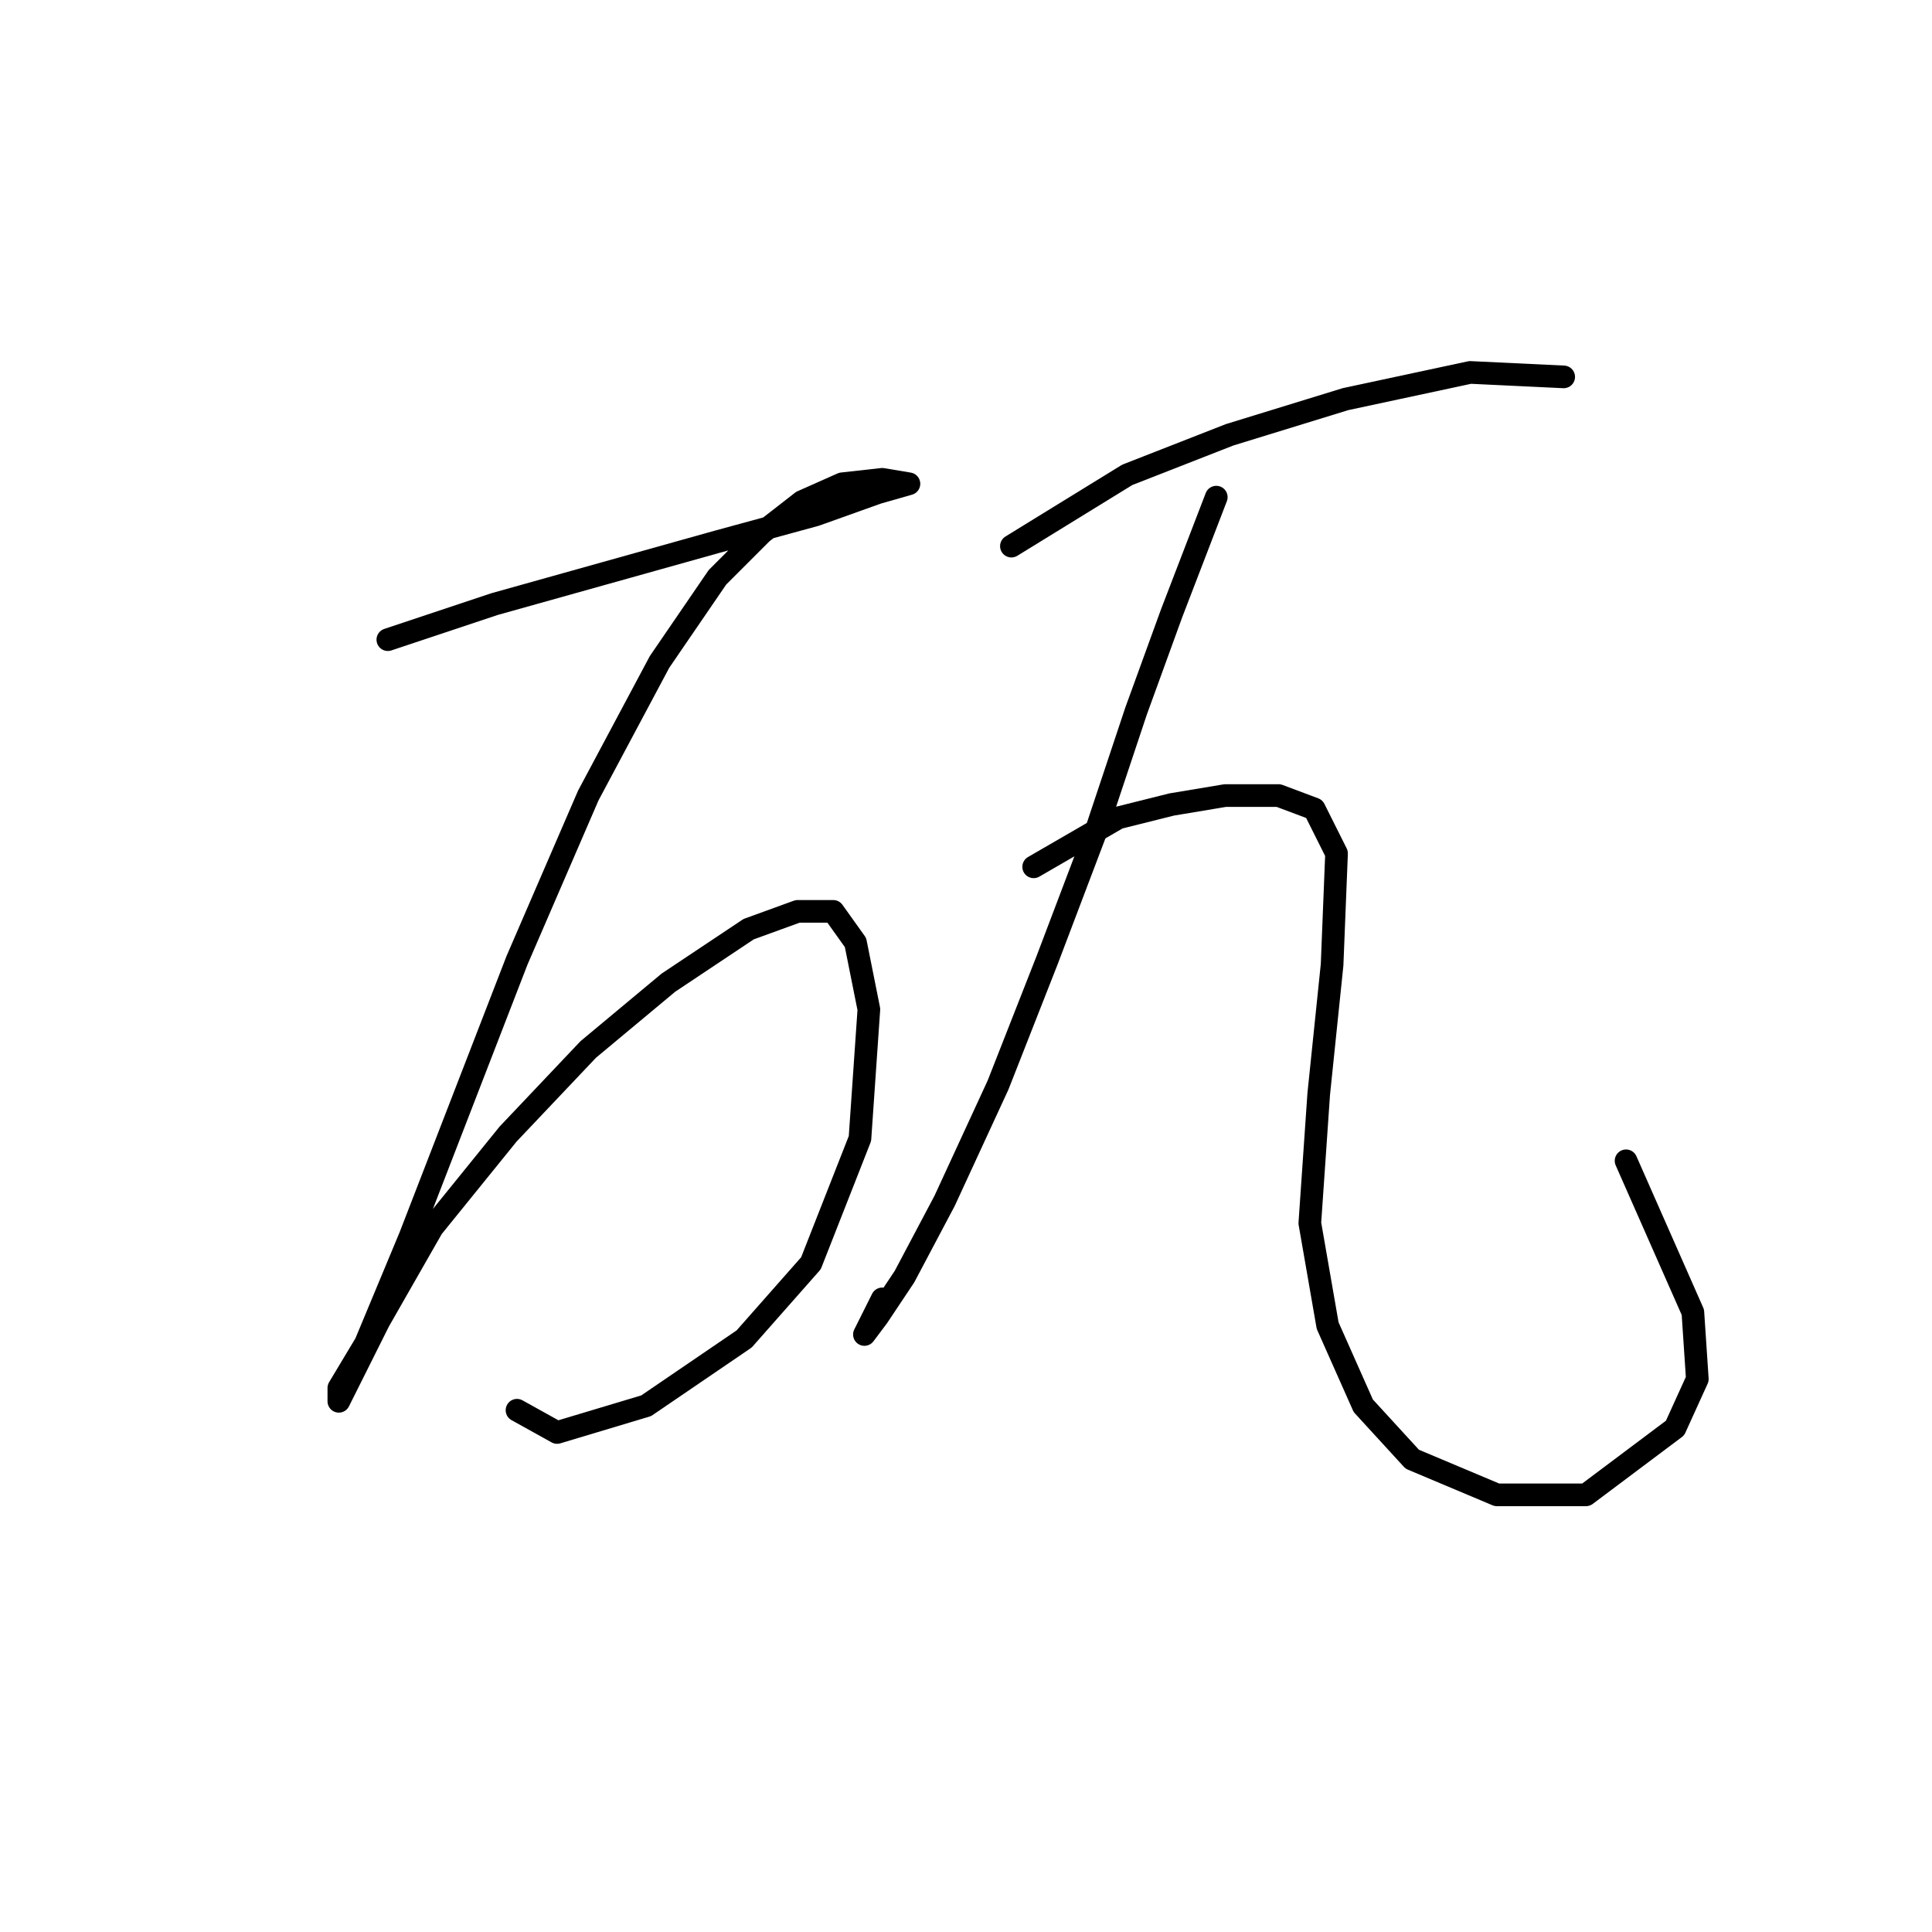 <?xml version="1.0" standalone="no"?>
    <svg width="256" height="256" xmlns="http://www.w3.org/2000/svg" version="1.1">
    <polyline stroke="black" stroke-width="3" stroke-linecap="round" fill="transparent" stroke-linejoin="round" points="51.39 84.76 65.554 80.038 80.309 75.907 95.063 71.776 108.047 68.235 116.31 65.284 120.441 64.103 116.9 63.513 111.589 64.103 106.277 66.464 100.965 70.595 95.063 76.497 87.391 87.711 77.948 105.416 68.505 127.253 54.341 163.844 48.439 178.009 44.898 183.911 44.898 185.681 46.668 182.14 50.209 175.058 57.292 162.664 67.325 150.27 77.948 139.057 88.571 130.204 99.195 123.122 105.687 120.761 110.408 120.761 113.359 124.892 115.13 133.745 113.949 150.86 107.457 167.386 98.604 177.419 85.62 186.271 73.817 189.813 68.505 186.862 68.505 186.862 " />
        <polyline stroke="black" stroke-width="3" stroke-linecap="round" fill="transparent" stroke-linejoin="round" points="134.016 72.366 149.36 62.923 162.935 57.611 178.279 52.89 194.805 49.349 207.198 49.939 207.198 49.939 " />
        <polyline stroke="black" stroke-width="3" stroke-linecap="round" fill="transparent" stroke-linejoin="round" points="161.164 65.874 155.262 81.219 150.541 94.203 145.229 110.138 138.737 127.253 132.245 143.778 125.163 159.123 119.851 169.156 116.31 174.468 114.539 176.828 116.9 172.107 116.9 172.107 " />
        <polyline stroke="black" stroke-width="3" stroke-linecap="round" fill="transparent" stroke-linejoin="round" points="136.966 114.859 148.18 108.367 155.262 106.597 162.344 105.416 169.427 105.416 174.148 107.187 177.099 113.089 176.509 127.843 174.738 144.959 173.558 162.074 175.919 175.648 180.64 186.271 187.132 193.354 198.346 198.075 210.149 198.075 221.953 189.222 224.904 182.73 224.314 173.878 215.461 153.811 215.461 153.811 " />
        </svg>